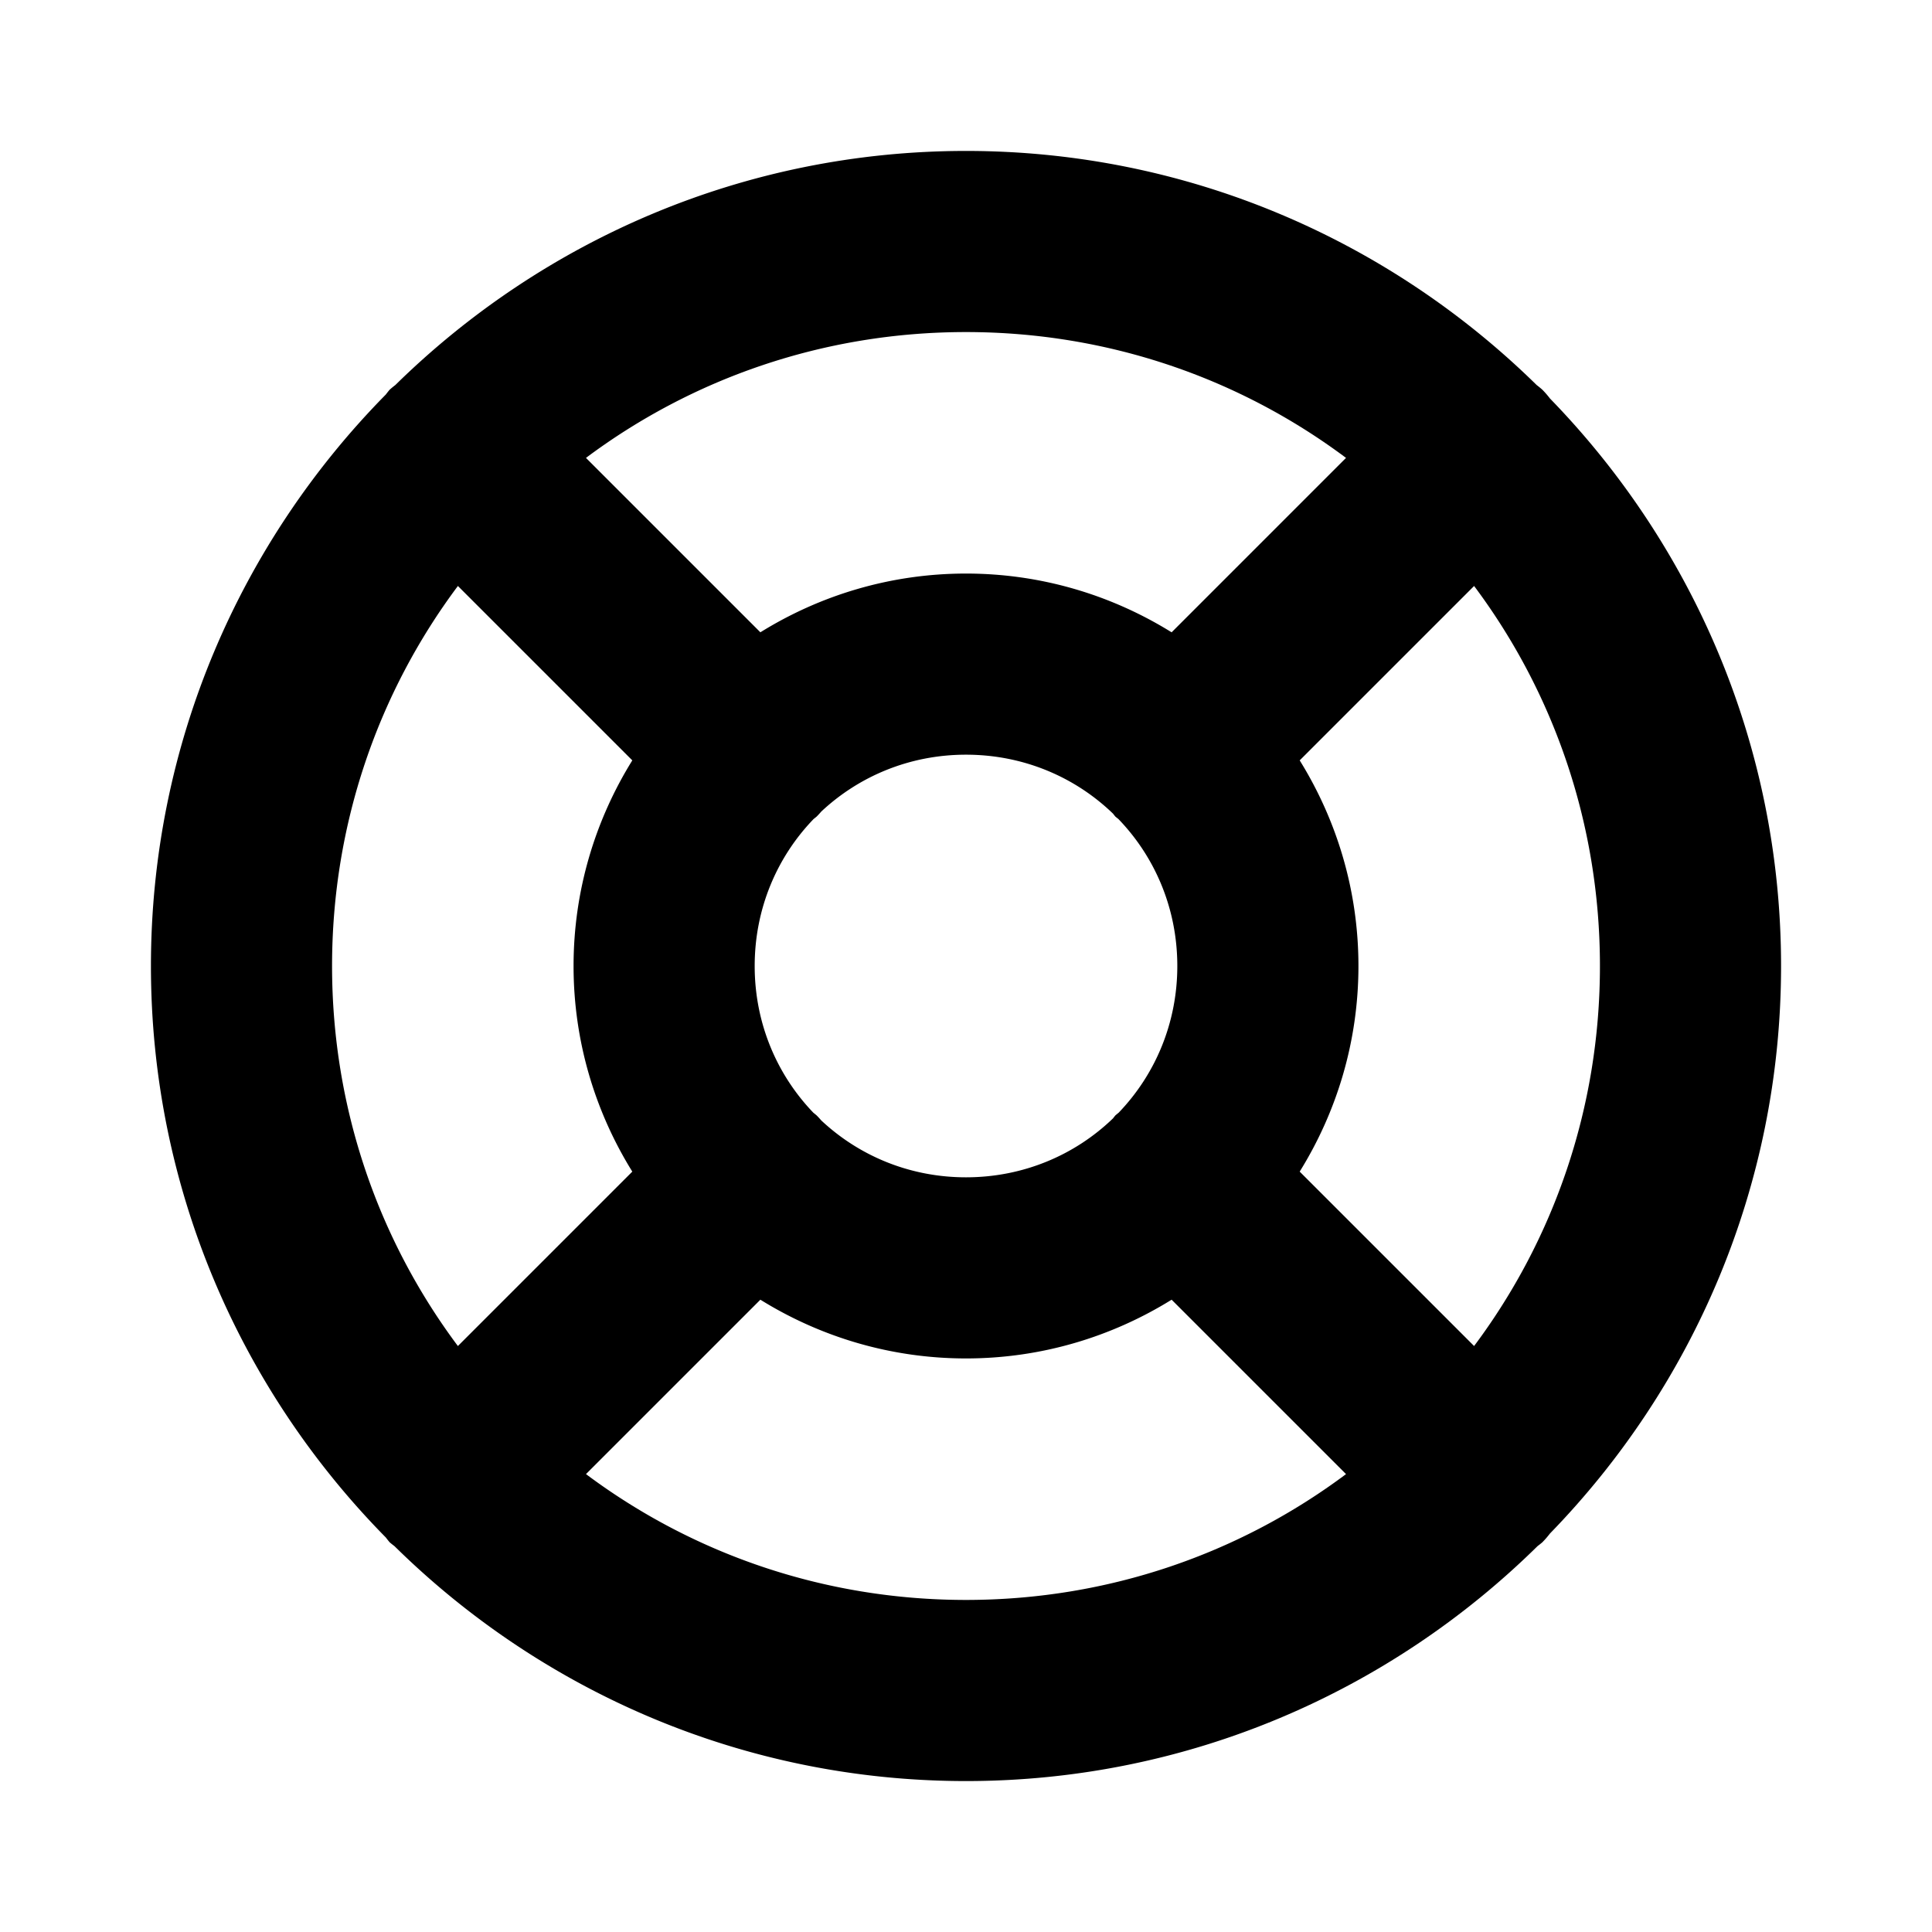 <svg xmlns="http://www.w3.org/2000/svg" viewBox="0 0 256 256"><path d="M128 20c-29.408 0-56.114 11.859-75.62 31.023a12 12 0 0 0-.745.612 12 12 0 0 0-.506.635C31.9 71.784 20 98.537 20 128s11.9 56.216 31.129 75.73a12 12 0 0 0 .506.635 12 12 0 0 0 .635.506C71.784 224.1 98.537 236 128 236s56.216-11.9 75.73-31.129a12 12 0 0 0 .635-.506 12 12 0 0 0 1.014-1.168C224.304 183.73 236 157.2 236 128s-11.696-55.73-30.621-75.197a12 12 0 0 0-1.014-1.168 12 12 0 0 0-.746-.612C184.114 31.86 157.41 20 128 20zm0 24c18.92 0 36.342 6.195 50.355 16.674l-23.109 23.11C147.306 78.856 137.97 76 128 76s-19.307 2.857-27.246 7.783l-23.11-23.11C91.659 50.196 109.08 44 128 44zM60.674 77.645l23.11 23.109C78.856 108.694 76 118.03 76 128s2.857 19.307 7.783 27.246l-23.11 23.11C50.196 164.341 44 146.92 44 128s6.195-36.342 16.674-50.355zm134.652 0C205.805 91.658 212 109.08 212 128s-6.195 36.342-16.674 50.355l-23.11-23.109C177.144 147.306 180 137.97 180 128s-2.857-19.307-7.783-27.246zM128 100c7.621 0 14.463 2.97 19.482 7.813a12 12 0 0 0 .313.392 12 12 0 0 0 .393.313C153.03 113.538 156 120.378 156 128c0 7.604-2.958 14.43-7.781 19.447a12 12 0 0 0-.424.348 12 12 0 0 0-.313.393C142.462 153.03 135.622 156 128 156c-7.47 0-14.183-2.861-19.174-7.533a12 12 0 0 0-.62-.672 12 12 0 0 0-.425-.348C102.958 142.431 100 135.604 100 128c0-7.621 2.97-14.463 7.813-19.482a12 12 0 0 0 .392-.313 12 12 0 0 0 .621-.672C113.817 102.861 120.53 100 128 100zm-27.246 72.217C108.694 177.143 118.03 180 128 180s19.307-2.857 27.246-7.783l23.11 23.11C164.341 205.804 146.92 212 128 212s-36.342-6.195-50.355-16.674z"/></svg>